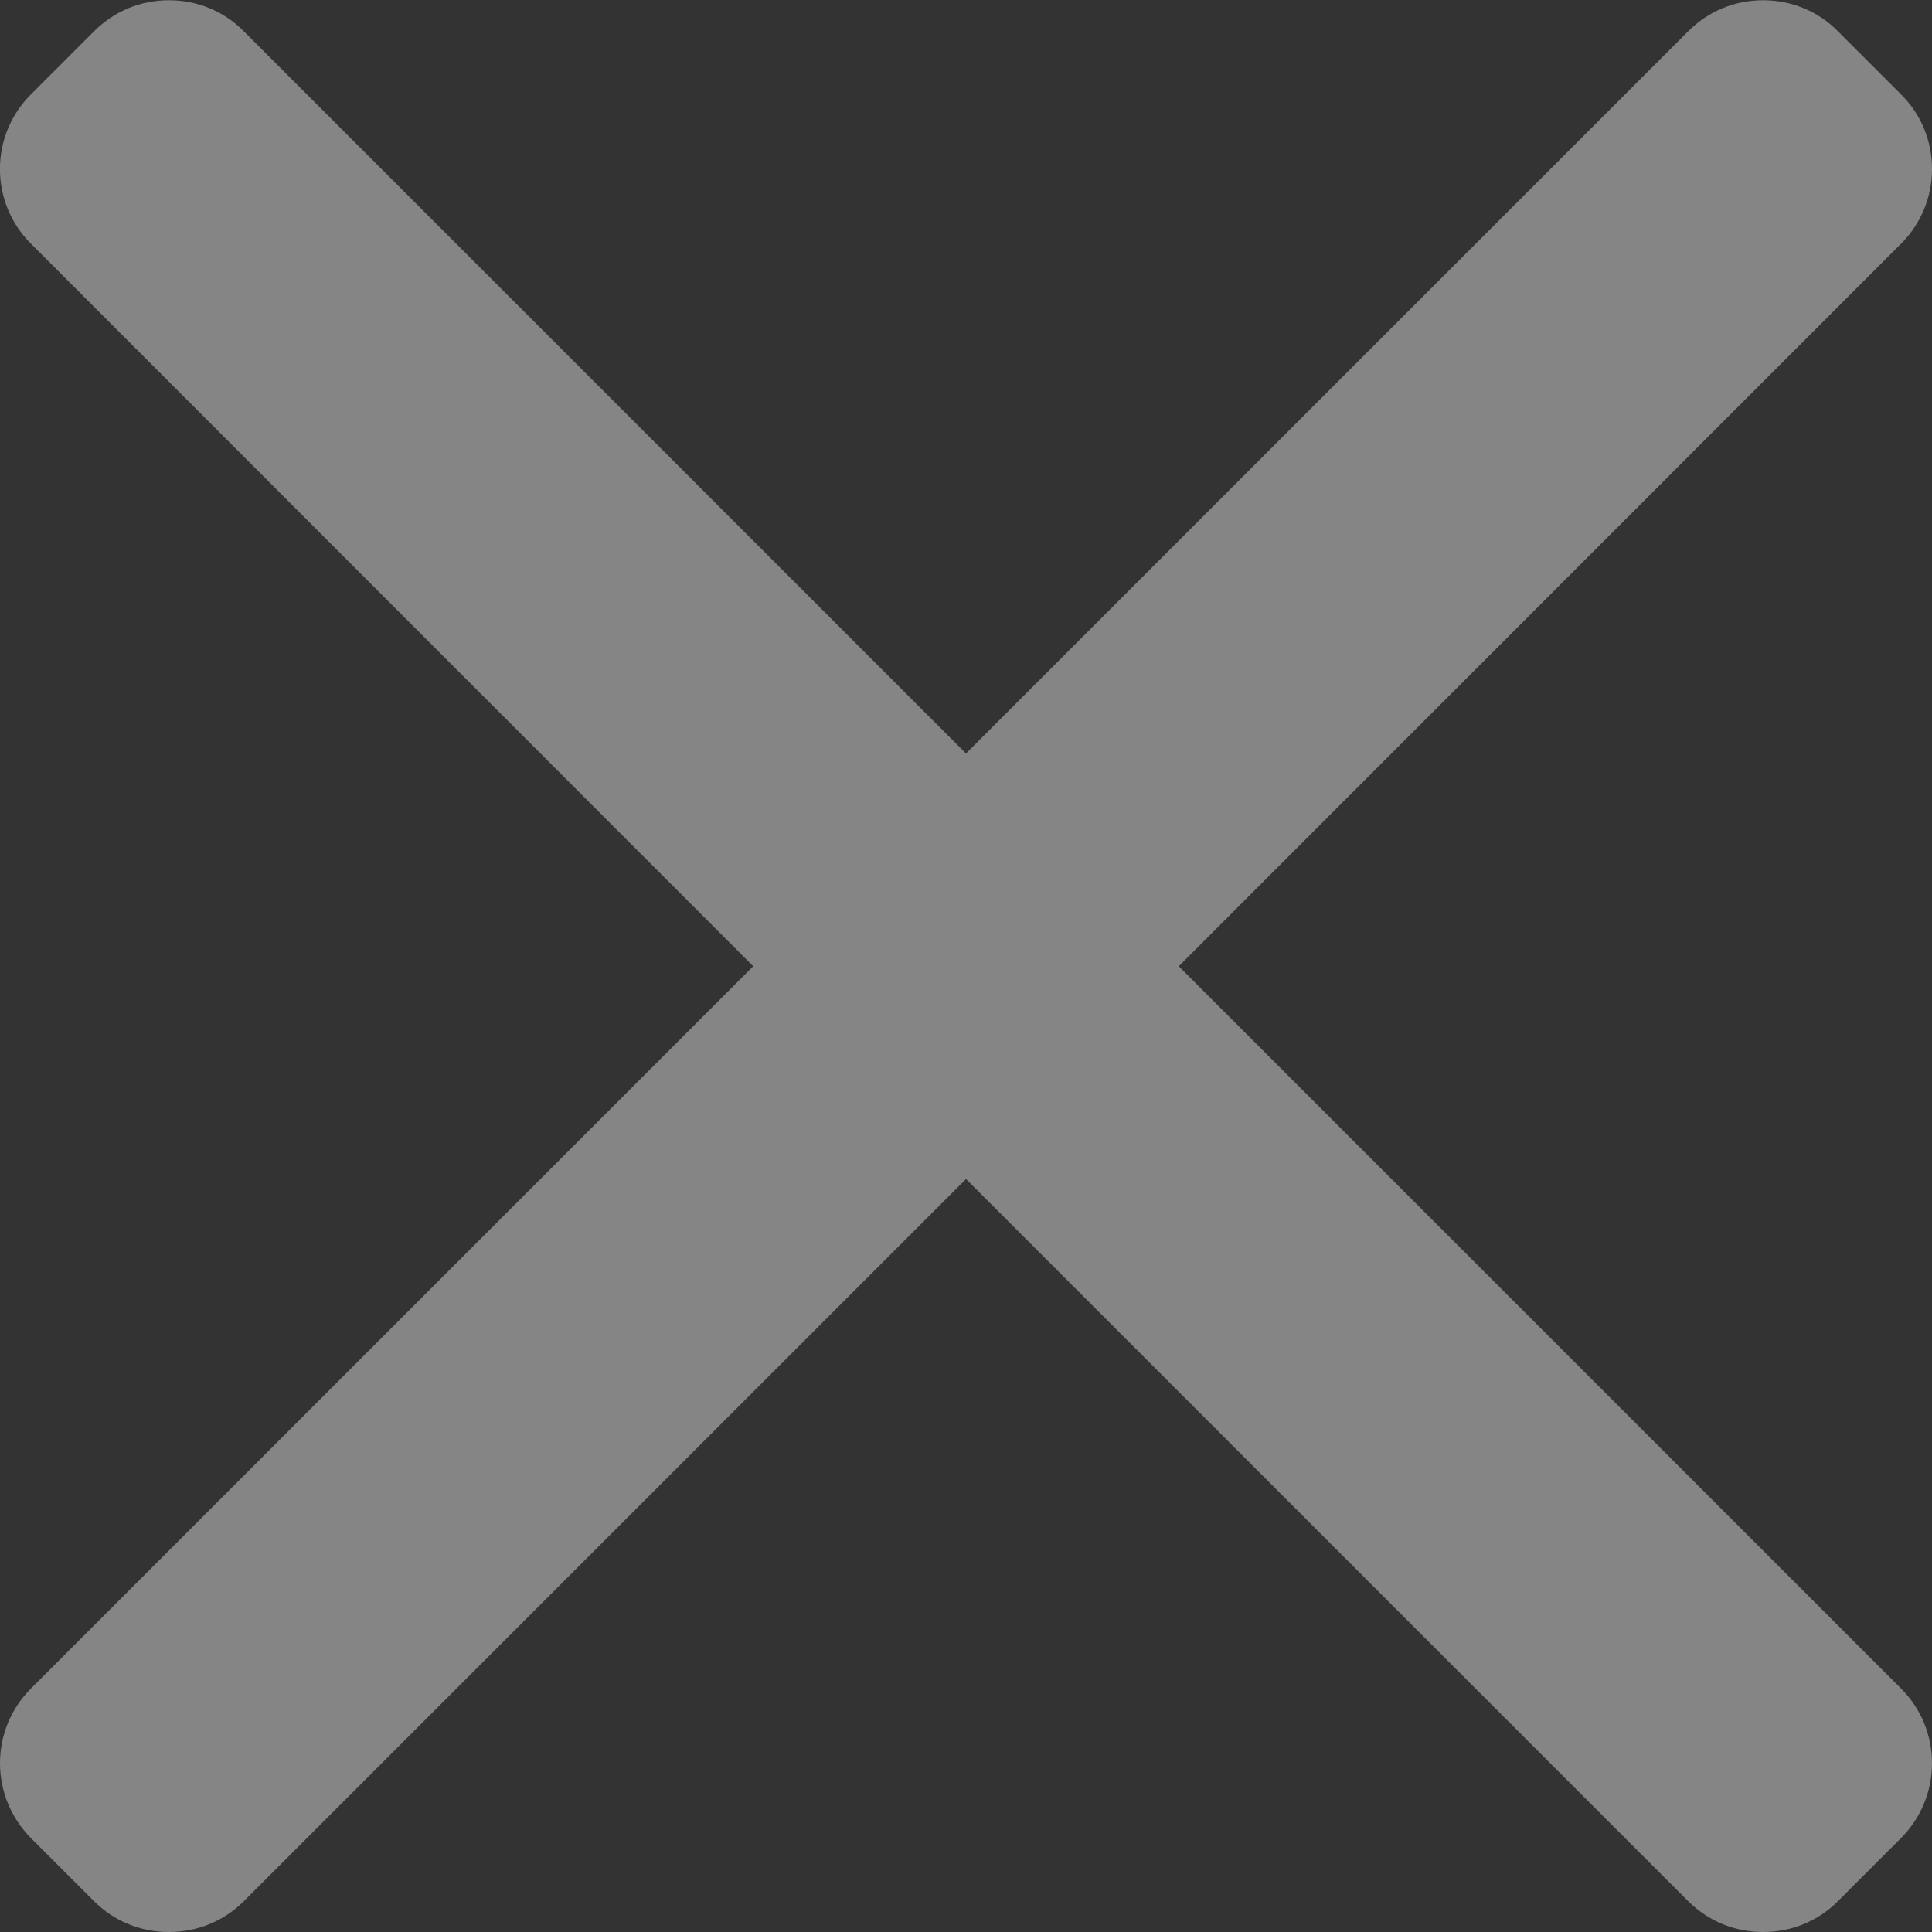 <svg width="8" height="8" viewBox="0 0 8 8" fill="none" xmlns="http://www.w3.org/2000/svg">
<rect x="0" y="0" width="8" height="8" fill="#333333" stroke="none"/>
<g clip-path="url(#clip0_320_102)">
<path d="M4.881 4.001L7.872 1.009C7.954 0.927 8 0.817 8 0.7C8 0.583 7.955 0.473 7.872 0.391L7.61 0.129C7.528 0.046 7.418 0.001 7.301 0.001C7.183 0.001 7.074 0.046 6.991 0.129L4 3.12L1.009 0.129C0.927 0.046 0.817 0.001 0.7 0.001C0.582 0.001 0.473 0.046 0.39 0.129L0.128 0.391C-0.043 0.561 -0.043 0.839 0.128 1.009L3.119 4.001L0.128 6.992C0.046 7.074 0 7.184 0 7.301C0 7.418 0.046 7.528 0.128 7.611L0.39 7.873C0.472 7.955 0.582 8 0.699 8C0.817 8 0.927 7.955 1.009 7.873L4 4.882L6.991 7.873C7.074 7.955 7.183 8 7.3 8H7.301C7.418 8 7.528 7.955 7.61 7.873L7.872 7.611C7.954 7.528 8 7.418 8 7.301C8 7.184 7.954 7.074 7.872 6.992L4.881 4.001Z" fill="white" fill-opacity="0.4"/>
</g>
<defs>
<clipPath id="clip0_320_102">
<rect width="8" height="8" fill="white"/>
</clipPath>
</defs>
</svg>
